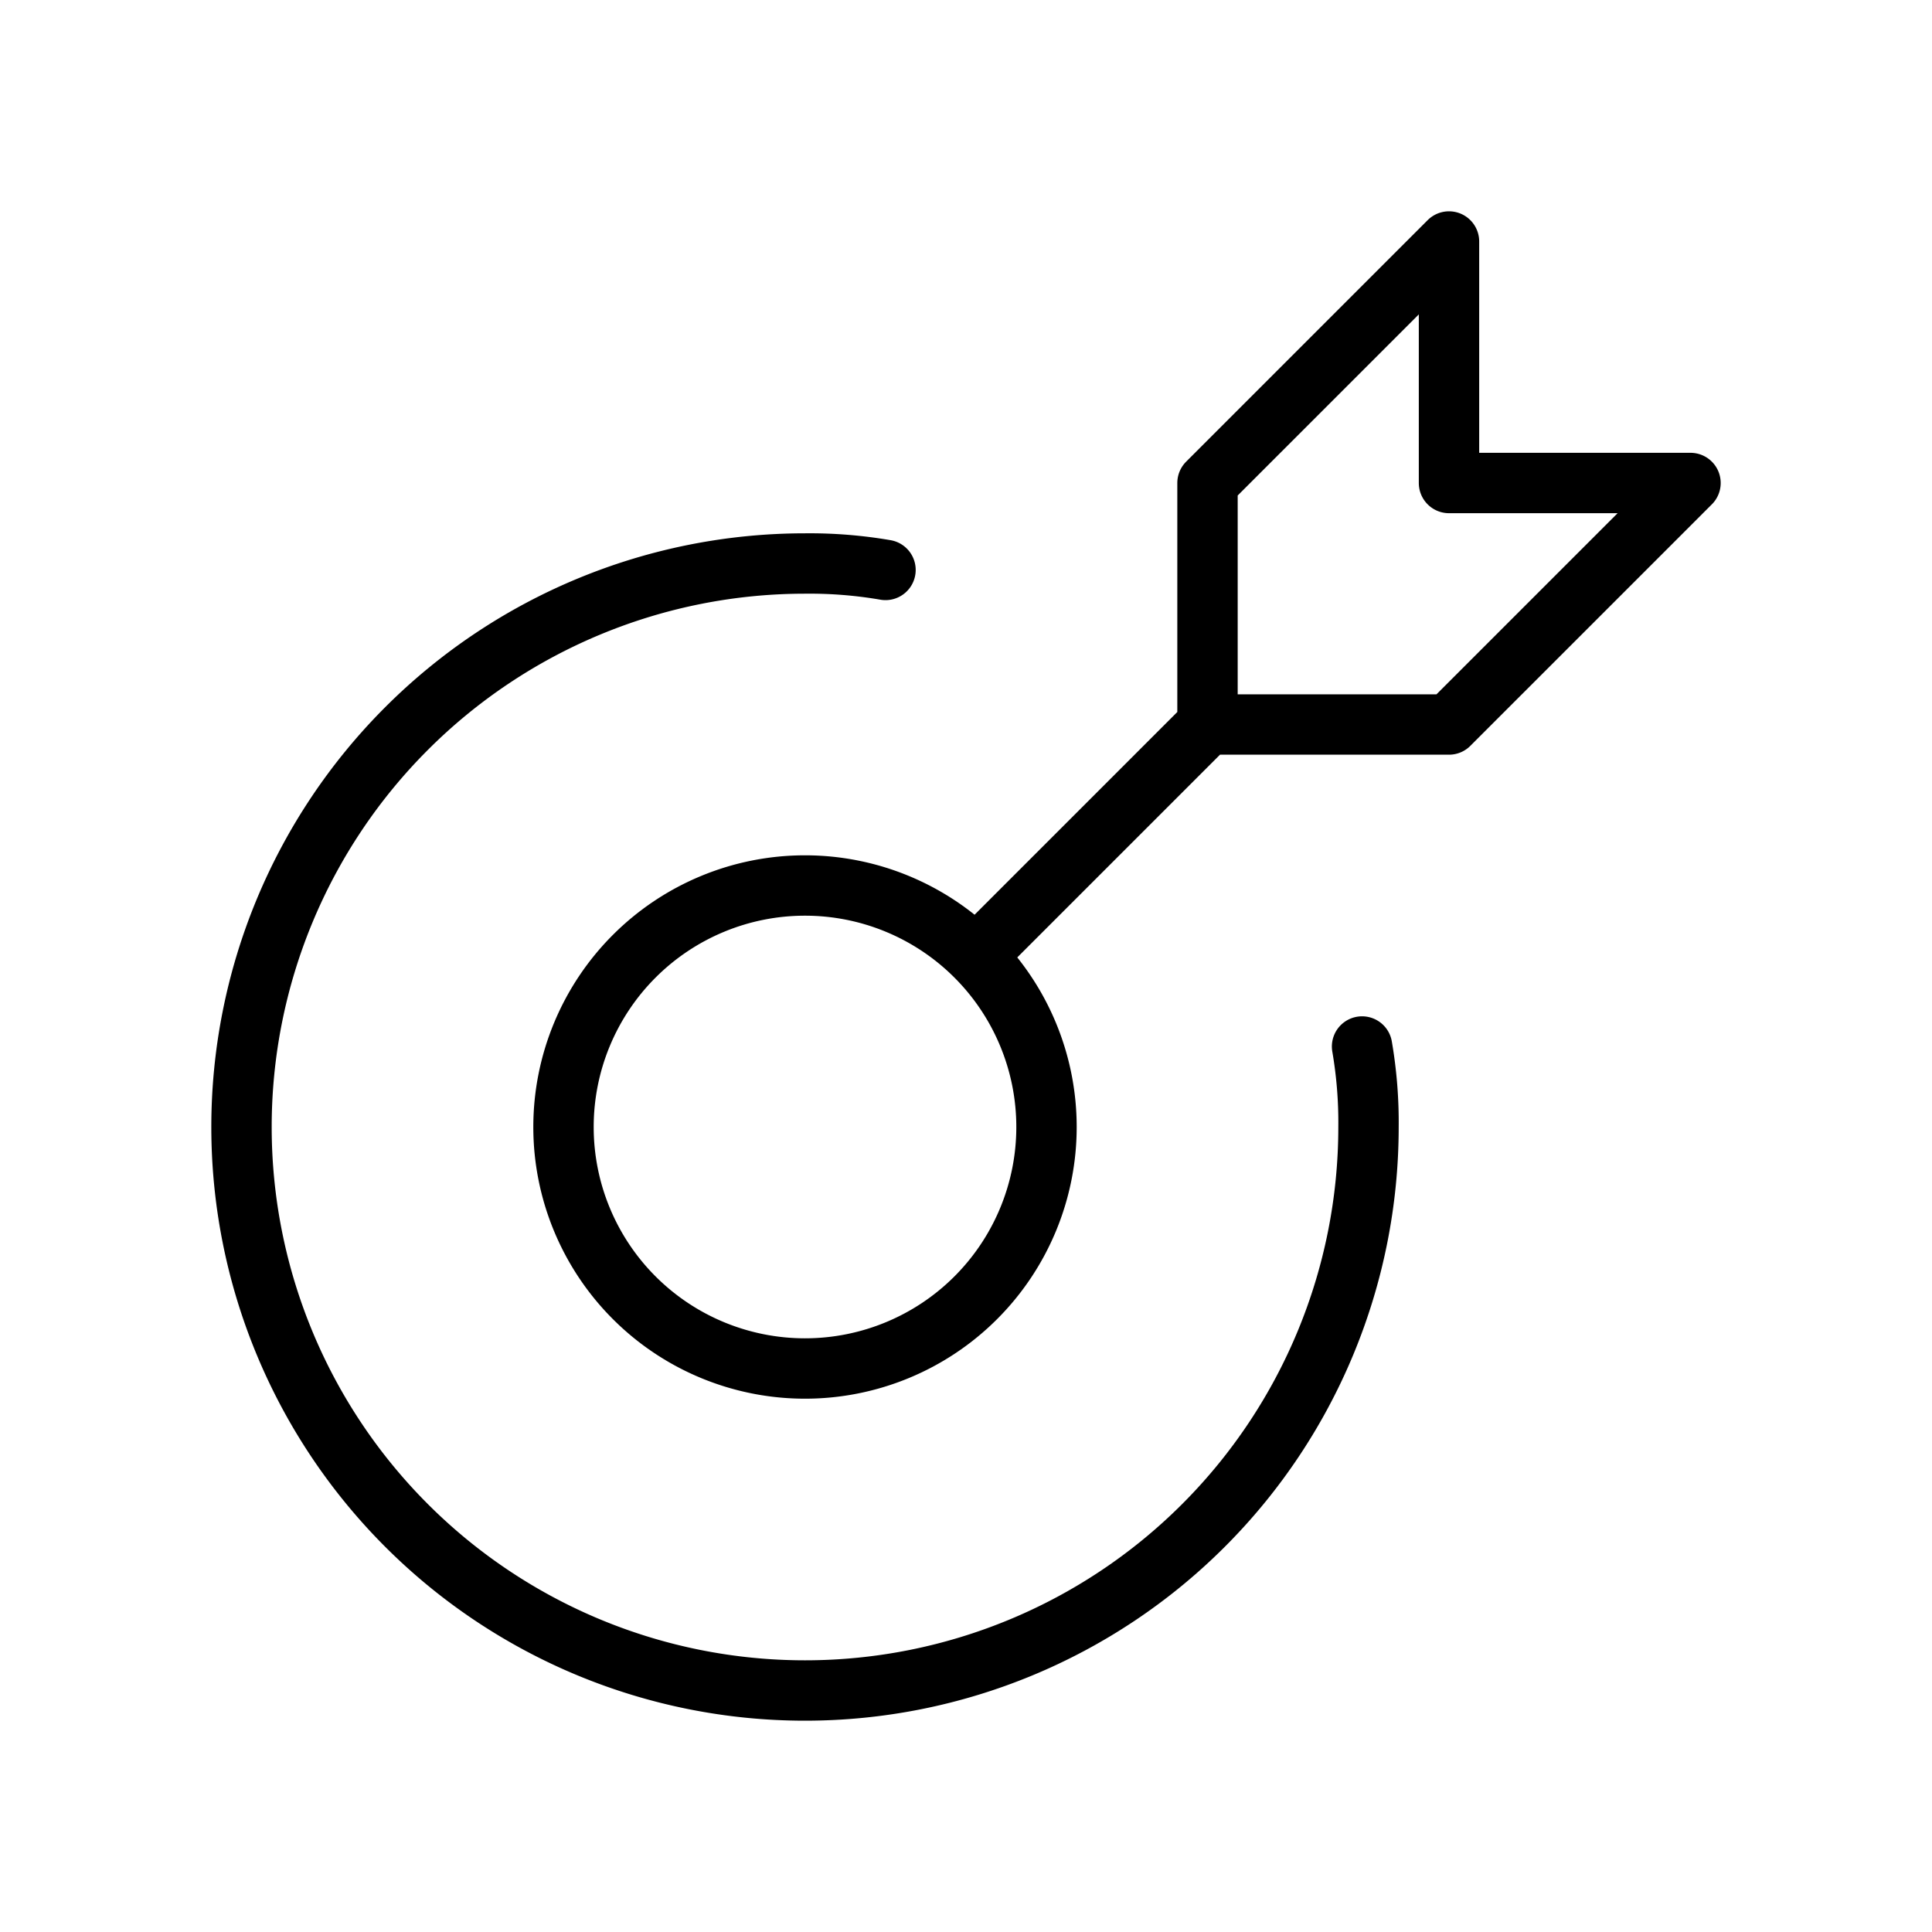 <svg id="Line" xmlns="http://www.w3.org/2000/svg" viewBox="0 0 24 24" width="96" height="96"><path id="primary" d="M16.92,13A5.55,5.55,0,0,1,17,14a7,7,0,1,1-7-7,5.55,5.55,0,0,1,1,.08" style="fill: none; stroke: currentColor;color:currentColor; stroke-linecap: round; stroke-linejoin: round; stroke-width: 0.75;"></path><path id="primary-2" data-name="primary" d="M13,14a3,3,0,1,0-3,3A3,3,0,0,0,13,14Zm2-5-2.8,2.8M15,6V9h3l3-3H18V3Z" style="fill: none; stroke: currentColor;color:currentColor; stroke-linecap: round; stroke-linejoin: round; stroke-width: 0.75;"></path></svg>